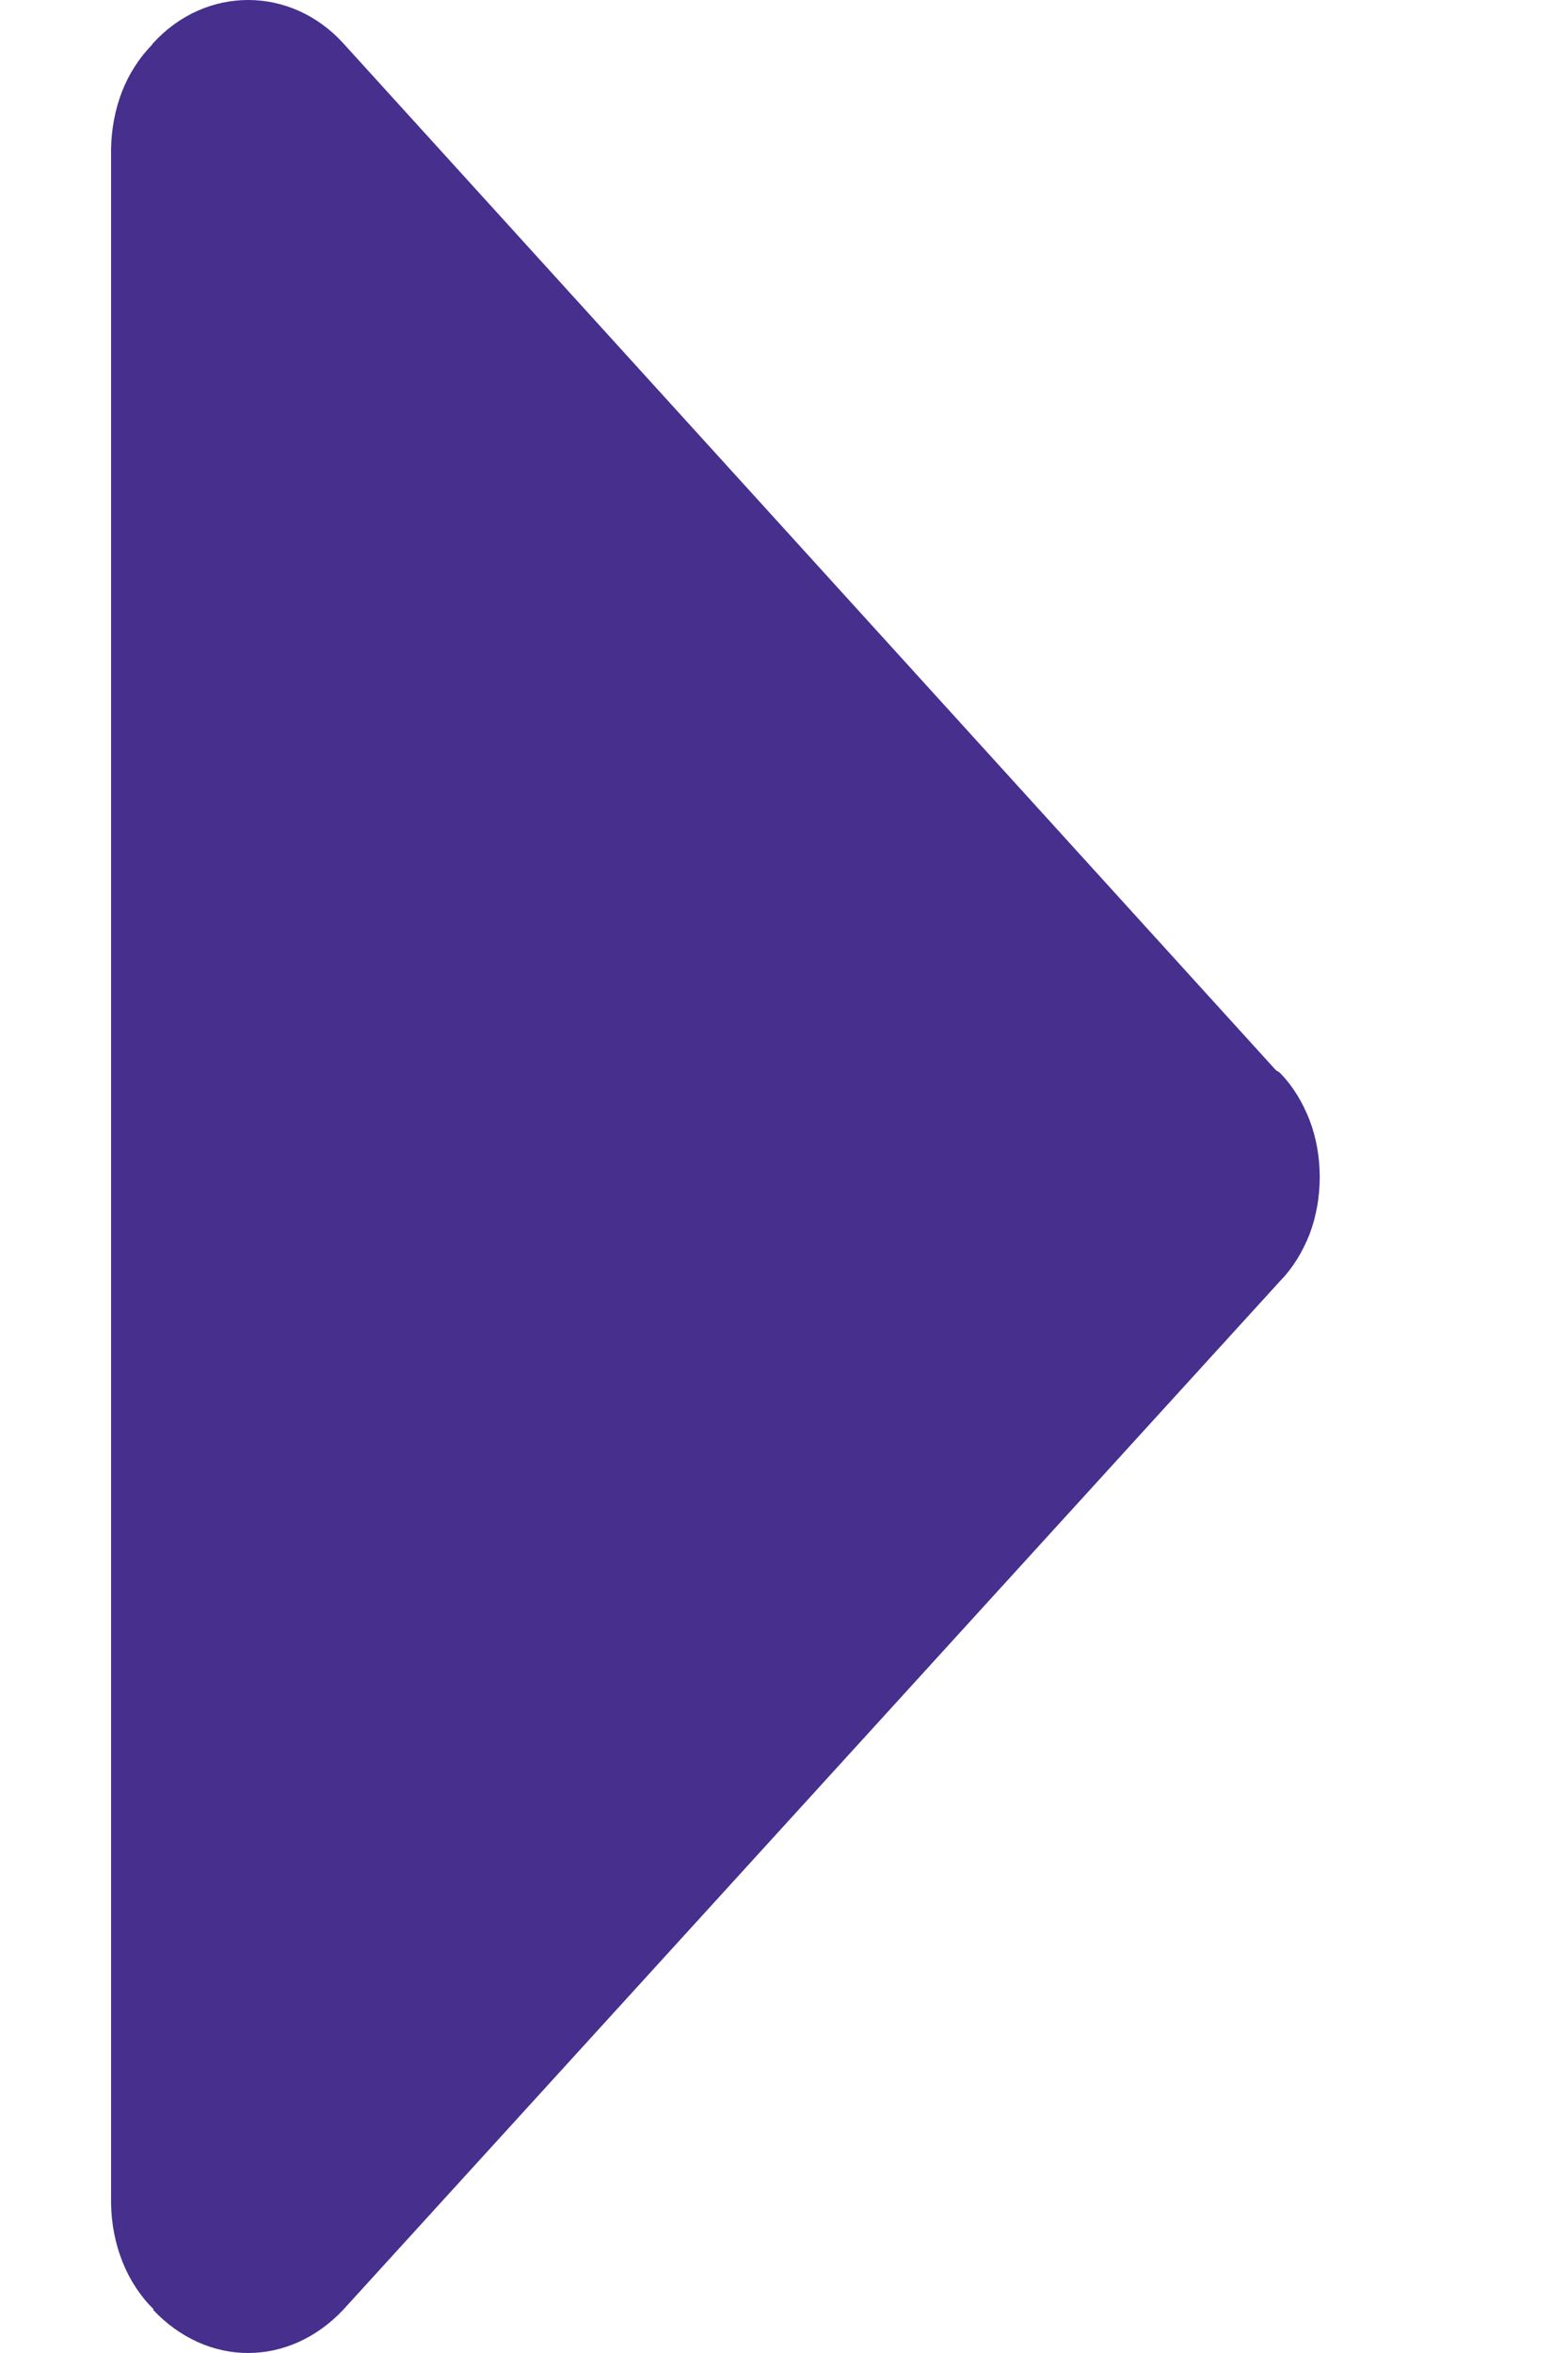<svg width="6" height="9" viewBox="0 0 6 9" fill="none" xmlns="http://www.w3.org/2000/svg">
<path d="M4.899 4.105C4.894 4.099 4.886 4.097 4.881 4.092L1.313 0.165C1.112 -0.055 0.787 -0.055 0.586 0.165C0.584 0.167 0.583 0.169 0.582 0.171C0.534 0.22 0.494 0.281 0.467 0.35C0.44 0.42 0.426 0.495 0.425 0.572L0.425 8.427C0.426 8.505 0.441 8.582 0.469 8.652C0.497 8.722 0.538 8.784 0.588 8.833L0.586 8.835C0.687 8.942 0.816 9 0.949 9C1.083 9 1.212 8.942 1.313 8.835L4.899 4.899C4.947 4.85 4.984 4.789 5.011 4.721C5.037 4.652 5.05 4.578 5.05 4.502C5.05 4.427 5.037 4.352 5.011 4.284C4.984 4.215 4.947 4.154 4.899 4.105Z" fill="#462F8D"/>
</svg>
